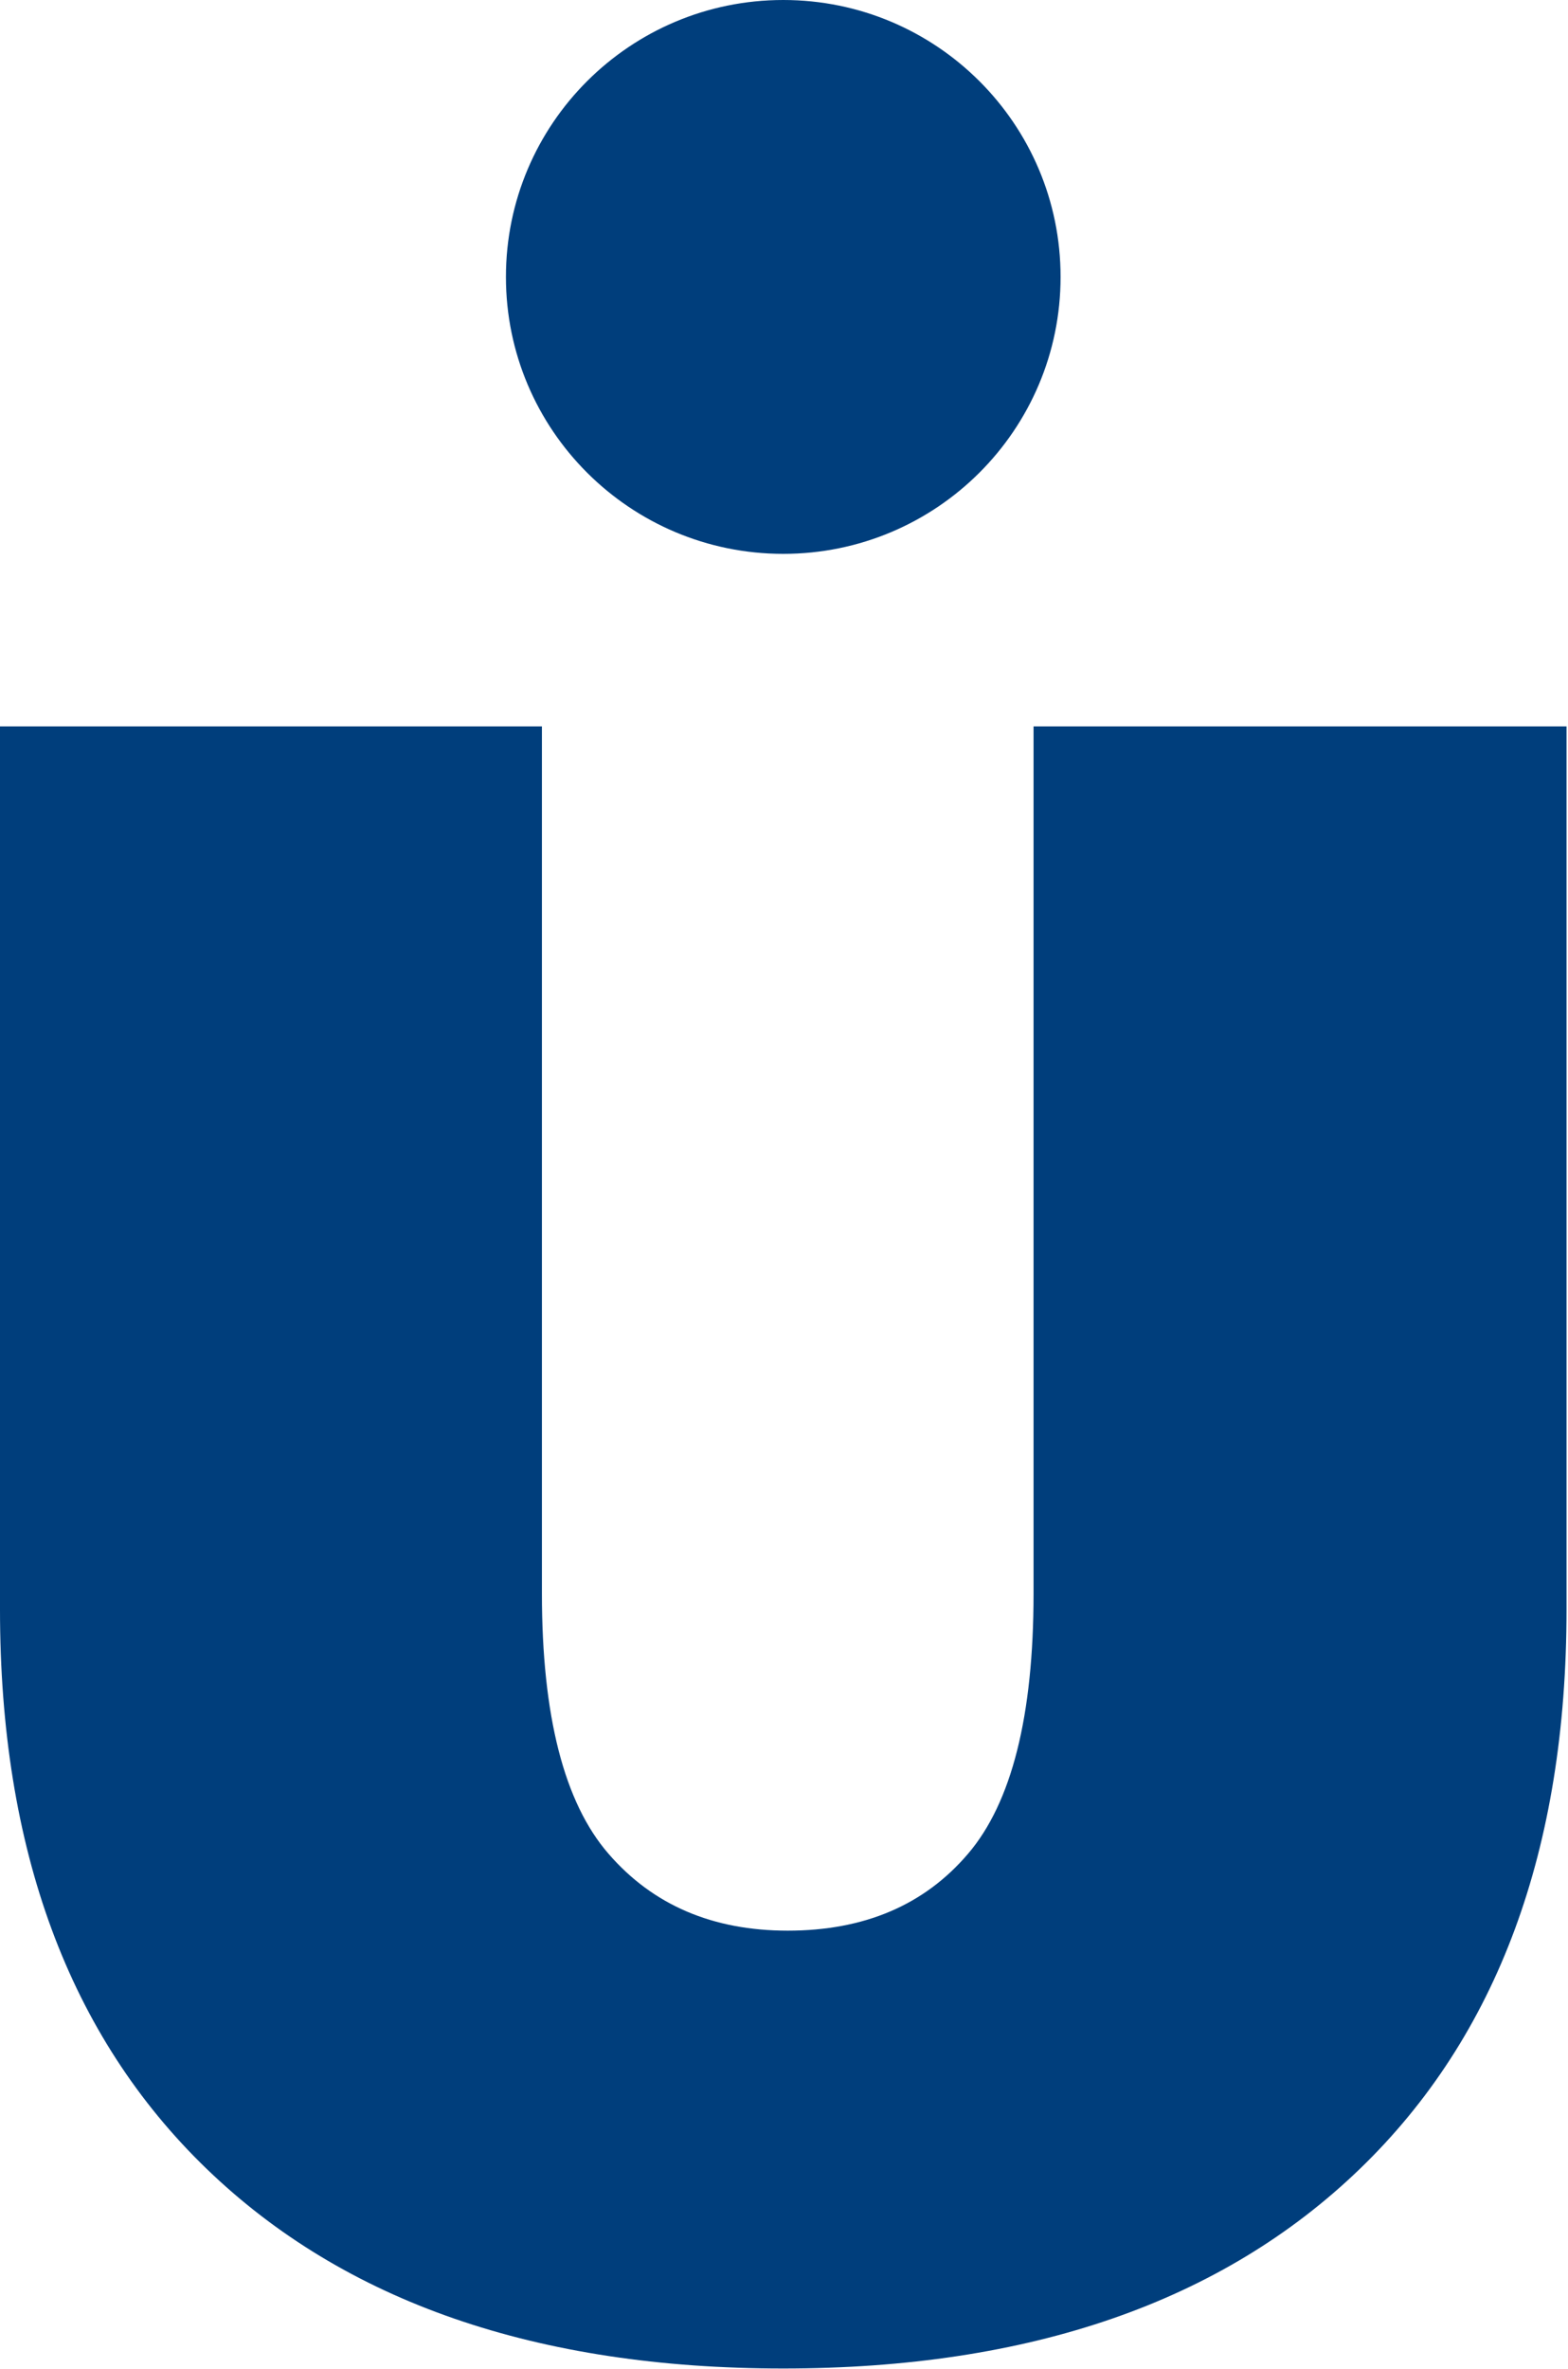 <svg width="98" height="148" viewBox="0 0 98 148" fill="none" xmlns="http://www.w3.org/2000/svg">
<path d="M64.597 45.386V99.563C64.597 107.204 63.232 112.633 60.501 115.828C57.771 119.034 54.011 120.631 49.234 120.631C44.545 120.631 40.808 119.034 38.033 115.828C35.258 112.633 33.87 107.204 33.87 99.563V45.386H0V100.557C0 115.56 4.308 127.211 12.924 135.522C21.54 143.833 33.546 147.988 48.954 147.988C64.362 147.988 76.368 143.833 84.984 135.522C93.6 127.211 97.908 115.548 97.908 100.557V45.386H64.597Z" fill="#003E7C"/>
<path d="M48.954 34.606C58.526 34.606 66.286 26.859 66.286 17.303C66.286 7.746 58.526 -0 48.954 -0C39.381 -0 31.621 7.746 31.621 17.303C31.621 26.859 39.381 34.606 48.954 34.606Z" fill="#003E7C"/>
</svg>
